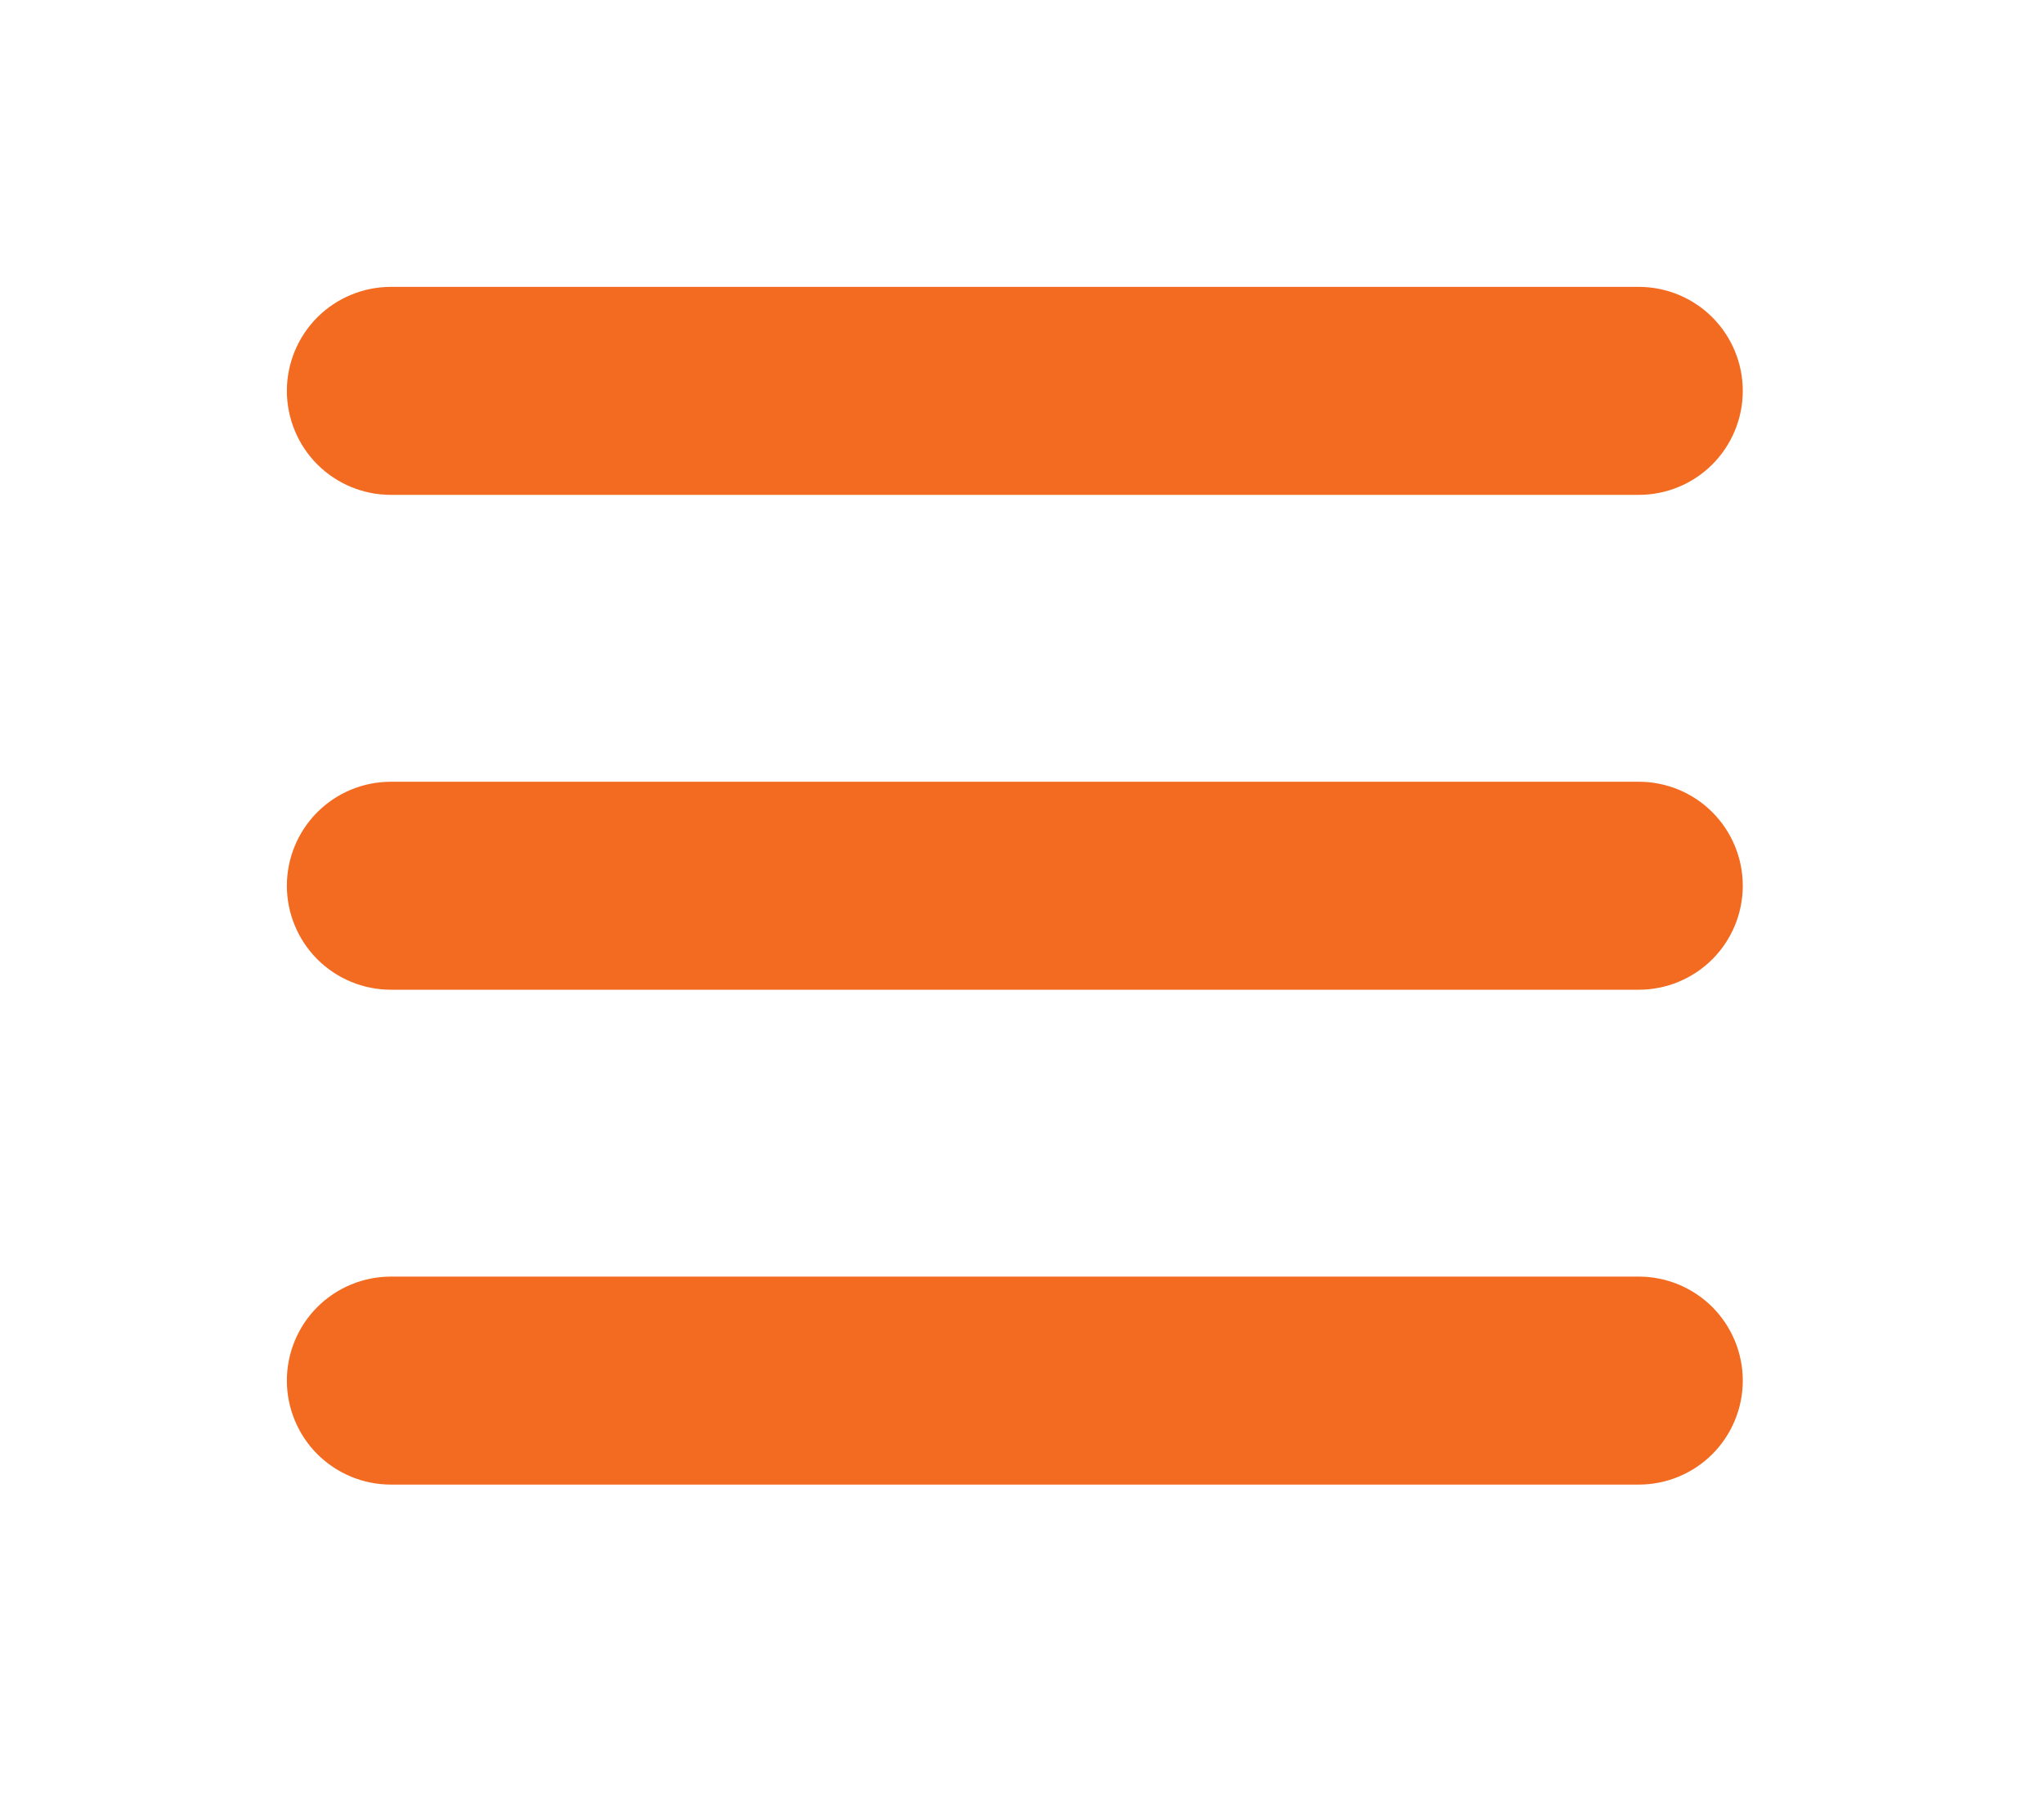 <svg width="57" height="50" viewBox="0 0 57 50" fill="none" xmlns="http://www.w3.org/2000/svg">
<path fill-rule="evenodd" clip-rule="evenodd" d="M8 10.9C8 10.131 8.306 9.393 8.849 8.849C9.393 8.306 10.131 8 10.9 8H45.7C46.469 8 47.207 8.306 47.751 8.849C48.294 9.393 48.6 10.131 48.6 10.9C48.6 11.669 48.294 12.407 47.751 12.951C47.207 13.495 46.469 13.8 45.7 13.8H10.9C10.131 13.8 9.393 13.495 8.849 12.951C8.306 12.407 8 11.669 8 10.9Z" fill="#F36B20"/>
<path fill-rule="evenodd" clip-rule="evenodd" d="M8 24.7C8 23.931 8.306 23.193 8.849 22.649C9.393 22.105 10.131 21.8 10.9 21.8H45.7C46.469 21.8 47.207 22.105 47.751 22.649C48.294 23.193 48.6 23.931 48.6 24.7C48.6 25.469 48.294 26.207 47.751 26.751C47.207 27.294 46.469 27.6 45.7 27.6H10.9C10.131 27.6 9.393 27.294 8.849 26.751C8.306 26.207 8 25.469 8 24.7Z" fill="#F36B20"/>
<path fill-rule="evenodd" clip-rule="evenodd" d="M8 38.5C8 37.731 8.306 36.993 8.849 36.449C9.393 35.906 10.131 35.6 10.9 35.6H45.7C46.469 35.6 47.207 35.906 47.751 36.449C48.294 36.993 48.6 37.731 48.6 38.5C48.6 39.269 48.294 40.007 47.751 40.551C47.207 41.094 46.469 41.4 45.7 41.4H10.9C10.131 41.4 9.393 41.094 8.849 40.551C8.306 40.007 8 39.269 8 38.5Z" fill="#F36B20"/>
</svg>
